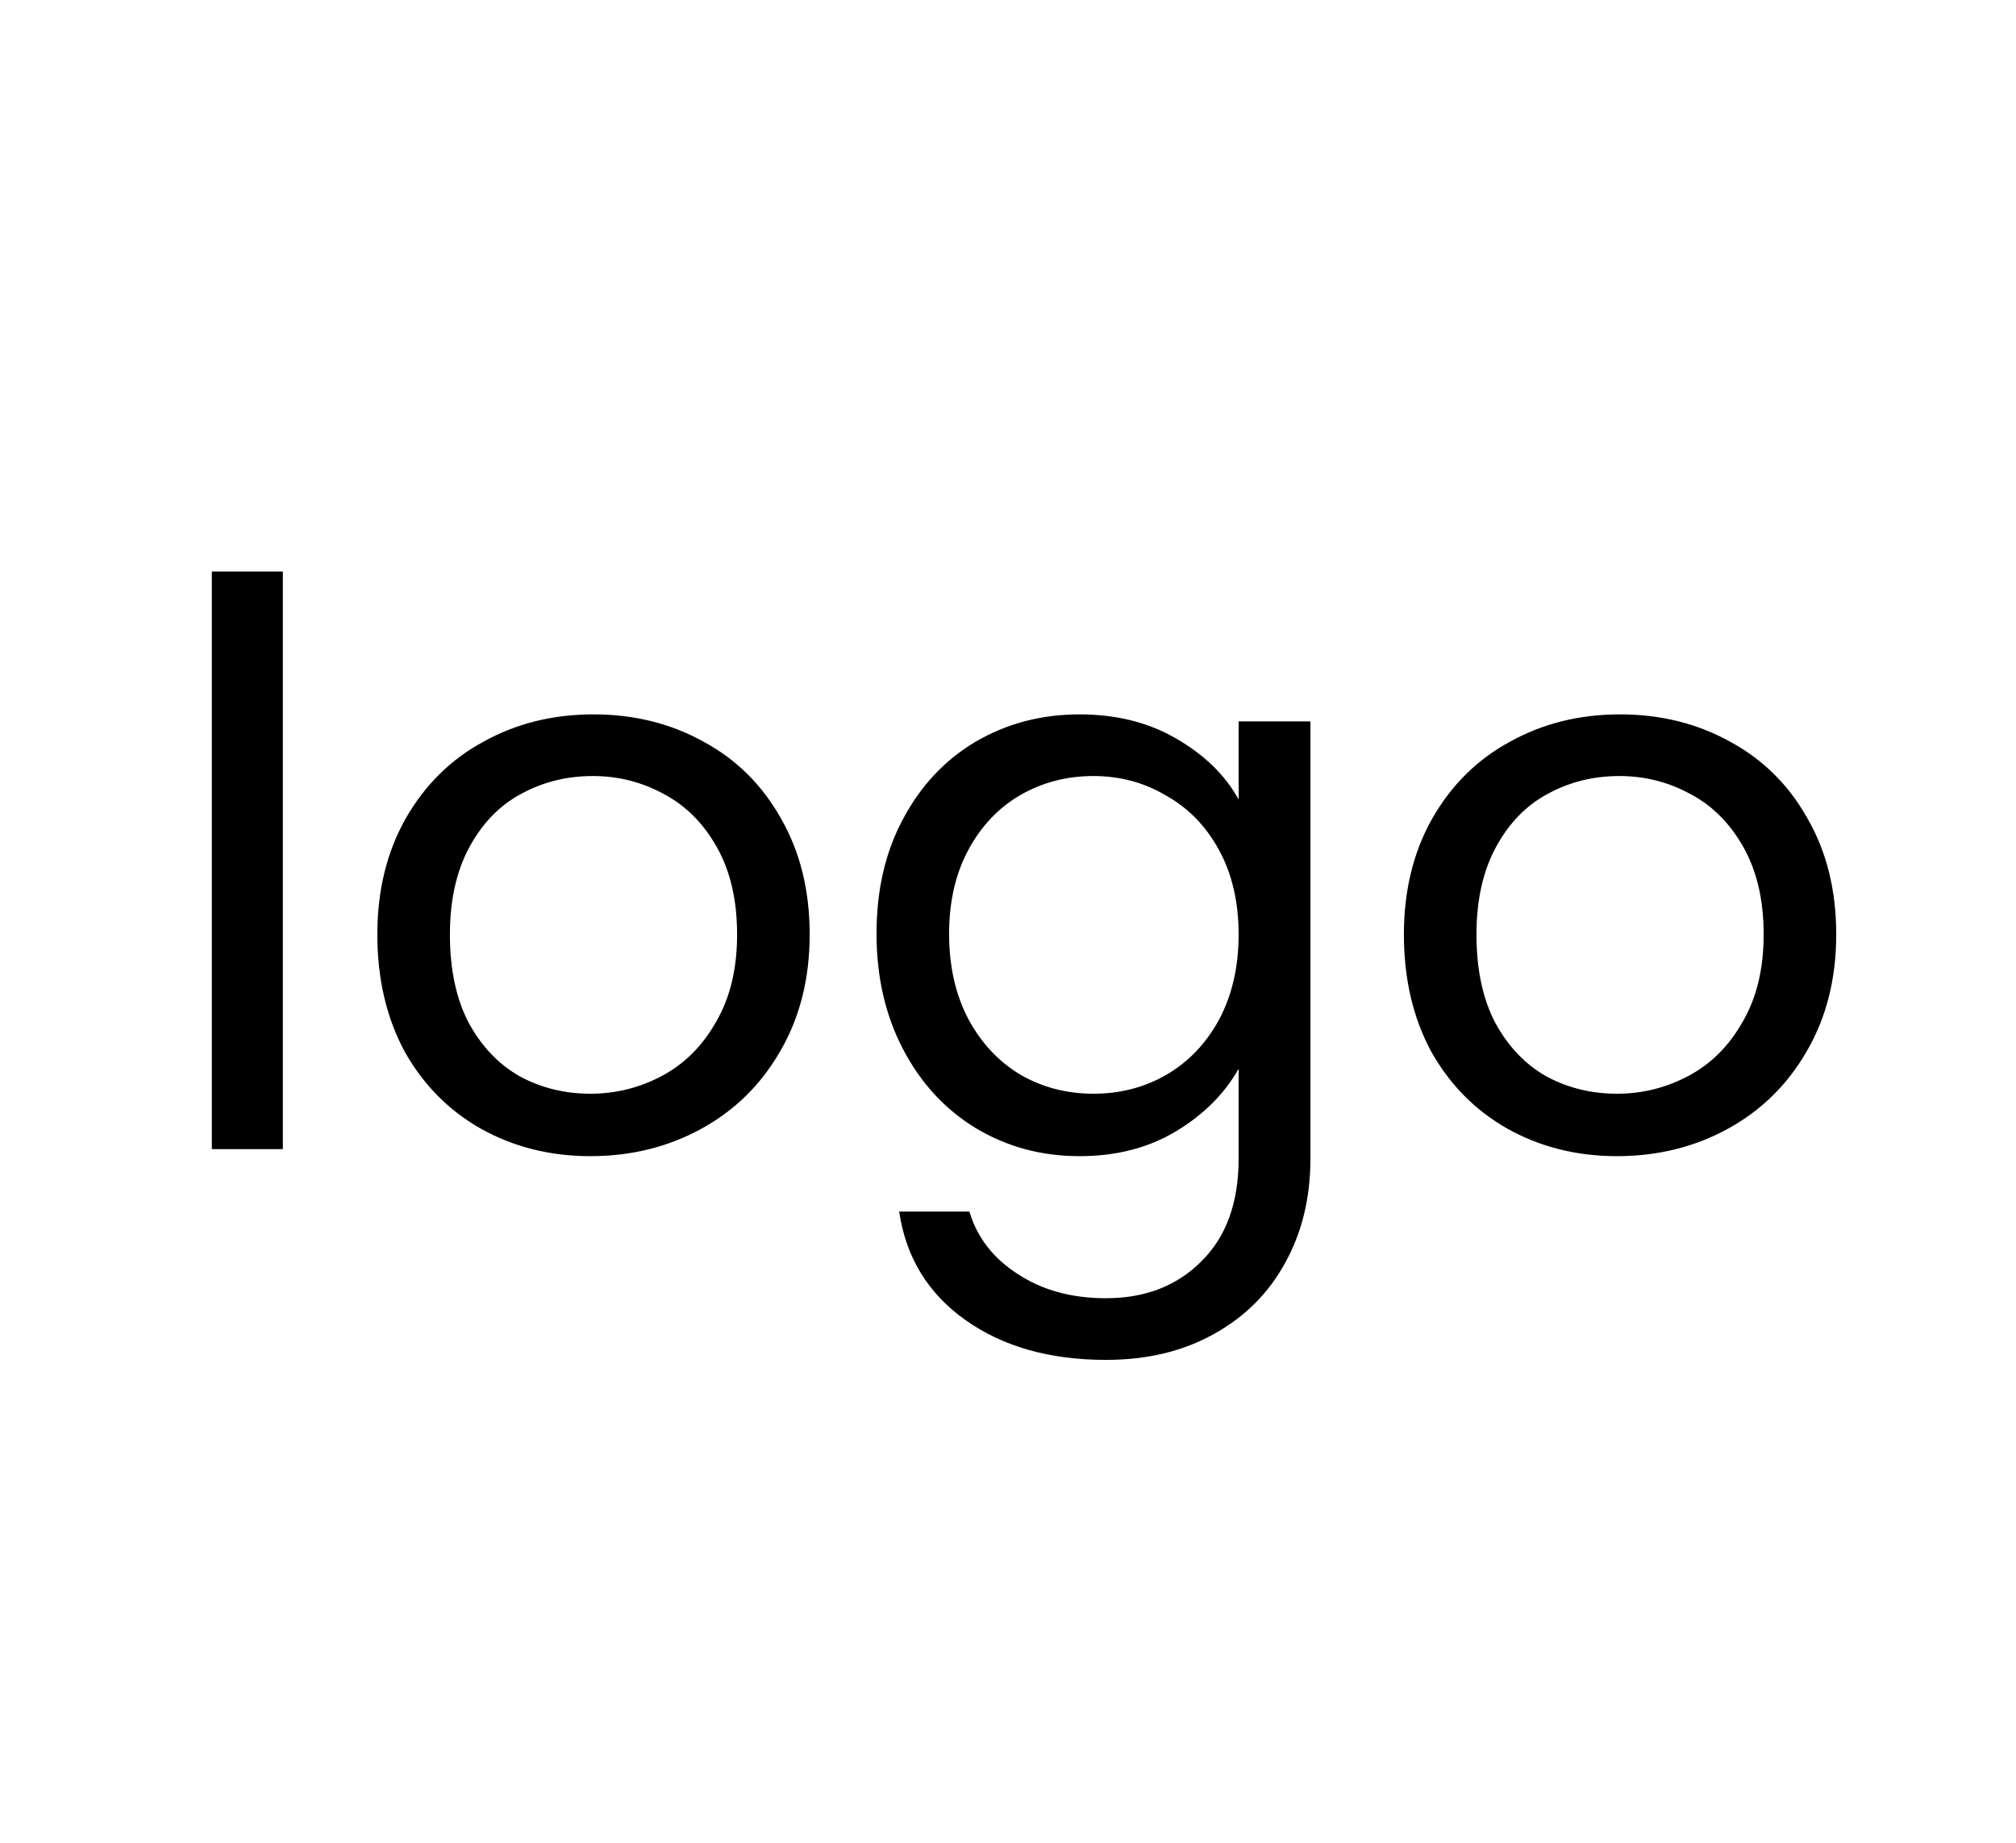 <svg width="93" height="85" viewBox="0 0 93 85" fill="none" xmlns="http://www.w3.org/2000/svg">
<rect width="93" height="85" fill="white"/>
<path d="M13.048 26.36V53H9.772V26.36H13.048ZM27.235 53.324C25.387 53.324 23.707 52.904 22.195 52.064C20.707 51.224 19.531 50.036 18.667 48.5C17.827 46.94 17.407 45.14 17.407 43.1C17.407 41.084 17.839 39.308 18.703 37.772C19.591 36.212 20.791 35.024 22.303 34.208C23.815 33.368 25.507 32.948 27.379 32.948C29.251 32.948 30.943 33.368 32.455 34.208C33.967 35.024 35.155 36.2 36.019 37.736C36.907 39.272 37.351 41.06 37.351 43.1C37.351 45.14 36.895 46.94 35.983 48.5C35.095 50.036 33.883 51.224 32.347 52.064C30.811 52.904 29.107 53.324 27.235 53.324ZM27.235 50.444C28.411 50.444 29.515 50.168 30.547 49.616C31.579 49.064 32.407 48.236 33.031 47.132C33.679 46.028 34.003 44.684 34.003 43.1C34.003 41.516 33.691 40.172 33.067 39.068C32.443 37.964 31.627 37.148 30.619 36.62C29.611 36.068 28.519 35.792 27.343 35.792C26.143 35.792 25.039 36.068 24.031 36.62C23.047 37.148 22.255 37.964 21.655 39.068C21.055 40.172 20.755 41.516 20.755 43.1C20.755 44.708 21.043 46.064 21.619 47.168C22.219 48.272 23.011 49.1 23.995 49.652C24.979 50.18 26.059 50.444 27.235 50.444ZM49.795 32.948C51.499 32.948 52.987 33.32 54.259 34.064C55.555 34.808 56.515 35.744 57.139 36.872V33.272H60.451V53.432C60.451 55.232 60.067 56.828 59.299 58.22C58.531 59.636 57.427 60.74 55.987 61.532C54.571 62.324 52.915 62.72 51.019 62.72C48.427 62.72 46.267 62.108 44.539 60.884C42.811 59.66 41.791 57.992 41.479 55.88H44.719C45.079 57.08 45.823 58.04 46.951 58.76C48.079 59.504 49.435 59.876 51.019 59.876C52.819 59.876 54.283 59.312 55.411 58.184C56.563 57.056 57.139 55.472 57.139 53.432V49.292C56.491 50.444 55.531 51.404 54.259 52.172C52.987 52.94 51.499 53.324 49.795 53.324C48.043 53.324 46.447 52.892 45.007 52.028C43.591 51.164 42.475 49.952 41.659 48.392C40.843 46.832 40.435 45.056 40.435 43.064C40.435 41.048 40.843 39.284 41.659 37.772C42.475 36.236 43.591 35.048 45.007 34.208C46.447 33.368 48.043 32.948 49.795 32.948ZM57.139 43.1C57.139 41.612 56.839 40.316 56.239 39.212C55.639 38.108 54.823 37.268 53.791 36.692C52.783 36.092 51.667 35.792 50.443 35.792C49.219 35.792 48.103 36.08 47.095 36.656C46.087 37.232 45.283 38.072 44.683 39.176C44.083 40.28 43.783 41.576 43.783 43.064C43.783 44.576 44.083 45.896 44.683 47.024C45.283 48.128 46.087 48.98 47.095 49.58C48.103 50.156 49.219 50.444 50.443 50.444C51.667 50.444 52.783 50.156 53.791 49.58C54.823 48.98 55.639 48.128 56.239 47.024C56.839 45.896 57.139 44.588 57.139 43.1ZM74.591 53.324C72.743 53.324 71.063 52.904 69.551 52.064C68.063 51.224 66.887 50.036 66.023 48.5C65.183 46.94 64.763 45.14 64.763 43.1C64.763 41.084 65.195 39.308 66.059 37.772C66.947 36.212 68.147 35.024 69.659 34.208C71.171 33.368 72.863 32.948 74.735 32.948C76.607 32.948 78.299 33.368 79.811 34.208C81.323 35.024 82.511 36.2 83.375 37.736C84.263 39.272 84.707 41.06 84.707 43.1C84.707 45.14 84.251 46.94 83.339 48.5C82.451 50.036 81.239 51.224 79.703 52.064C78.167 52.904 76.463 53.324 74.591 53.324ZM74.591 50.444C75.767 50.444 76.871 50.168 77.903 49.616C78.935 49.064 79.763 48.236 80.387 47.132C81.035 46.028 81.359 44.684 81.359 43.1C81.359 41.516 81.047 40.172 80.423 39.068C79.799 37.964 78.983 37.148 77.975 36.62C76.967 36.068 75.875 35.792 74.699 35.792C73.499 35.792 72.395 36.068 71.387 36.62C70.403 37.148 69.611 37.964 69.011 39.068C68.411 40.172 68.111 41.516 68.111 43.1C68.111 44.708 68.399 46.064 68.975 47.168C69.575 48.272 70.367 49.1 71.351 49.652C72.335 50.18 73.415 50.444 74.591 50.444Z" fill="black"/>
</svg>
